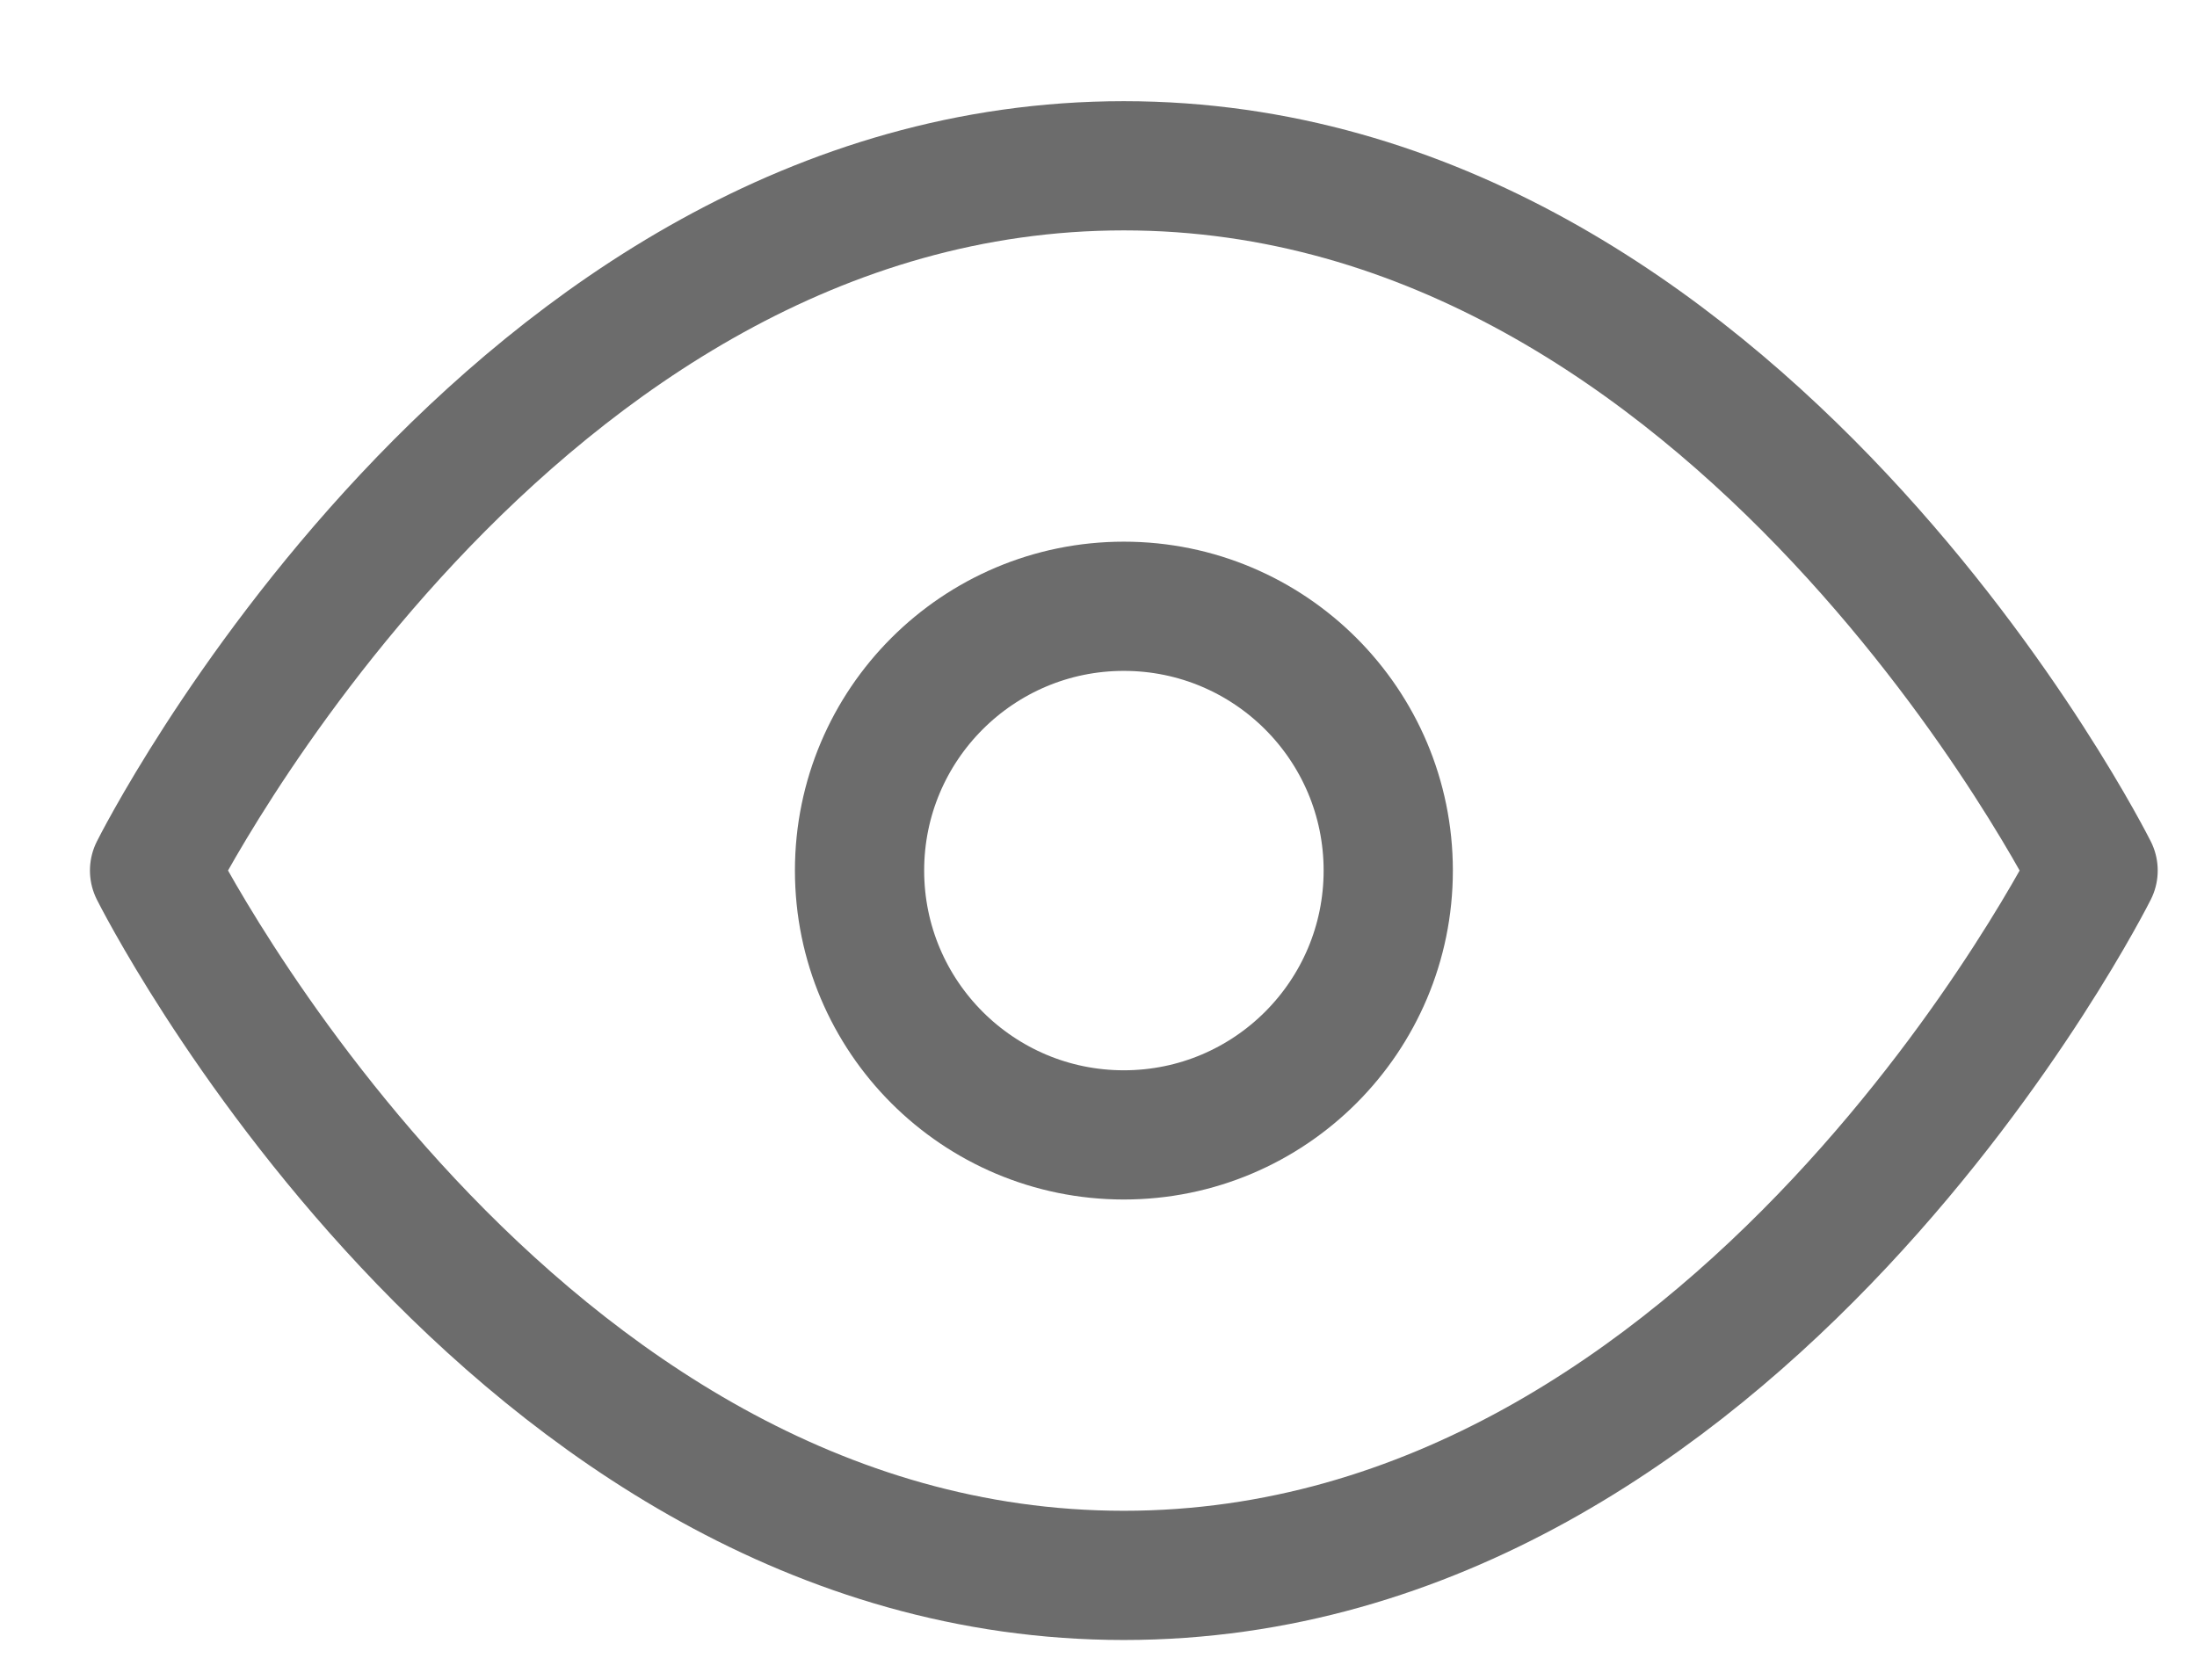 <svg width="17" height="13" viewBox="0 0 17 13" fill="none" xmlns="http://www.w3.org/2000/svg">
<path fill-rule="evenodd" clip-rule="evenodd" d="M1.196 6.737C1.196 6.737 3.923 1.283 8.696 1.283C13.469 1.283 16.196 6.737 16.196 6.737C16.196 6.737 13.469 12.192 8.696 12.192C3.923 12.192 1.196 6.737 1.196 6.737Z" stroke="#6C6C6C" stroke-linecap="round" stroke-linejoin="round"/>
<path fill-rule="evenodd" clip-rule="evenodd" d="M8.696 8.783C9.826 8.783 10.742 7.867 10.742 6.737C10.742 5.608 9.826 4.692 8.696 4.692C7.567 4.692 6.651 5.608 6.651 6.737C6.651 7.867 7.567 8.783 8.696 8.783Z" stroke="#6C6C6C" stroke-linecap="round" stroke-linejoin="round"/>
</svg>
